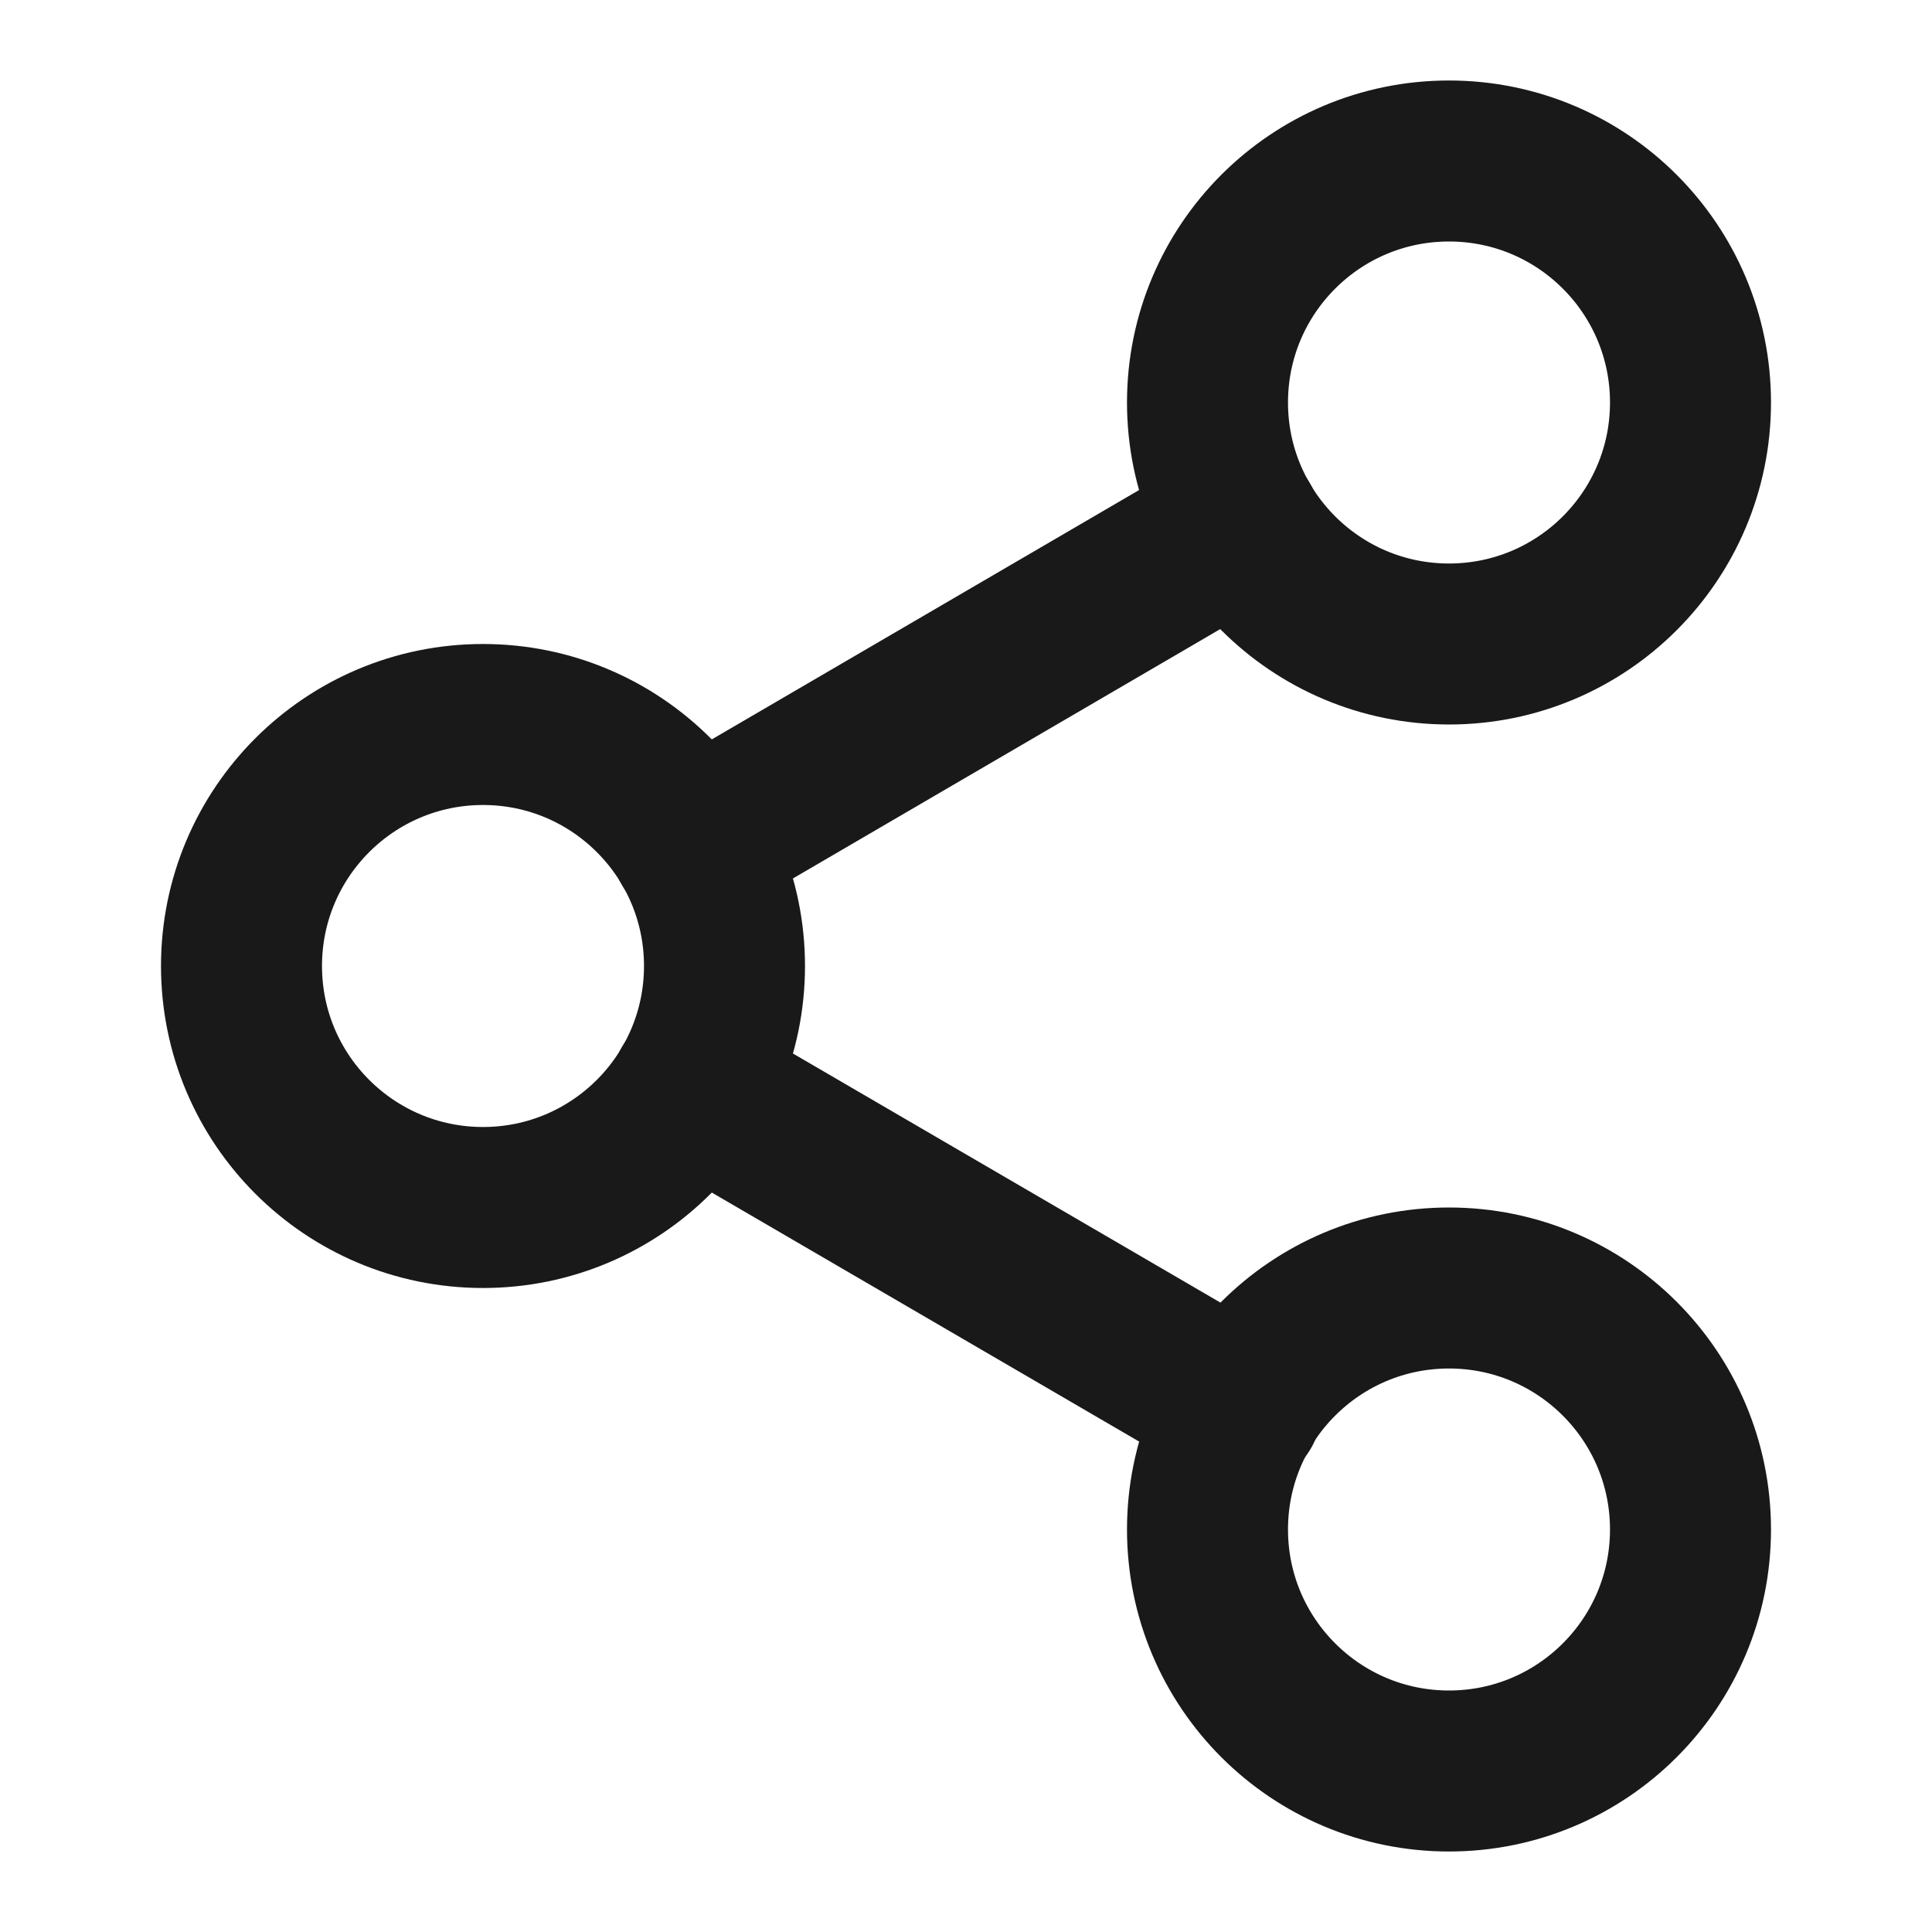 <svg xmlns="http://www.w3.org/2000/svg" width="24" height="24" fill="none" viewBox="0 0 24 24"><path stroke="#191919" stroke-linecap="round" stroke-linejoin="round" stroke-width="2" d="M18 8C19.657 8 21 6.657 21 5C21 3.343 19.657 2 18 2C16.343 2 15 3.343 15 5C15 6.657 16.343 8 18 8Z"/><path stroke="#191919" stroke-linecap="round" stroke-linejoin="round" stroke-width="2" d="M6 15C7.657 15 9 13.657 9 12C9 10.343 7.657 9 6 9C4.343 9 3 10.343 3 12C3 13.657 4.343 15 6 15Z"/><path stroke="#191919" stroke-linecap="round" stroke-linejoin="round" stroke-width="2" d="M18 22C19.657 22 21 20.657 21 19C21 17.343 19.657 16 18 16C16.343 16 15 17.343 15 19C15 20.657 16.343 22 18 22Z"/><path stroke="#191919" stroke-linecap="round" stroke-linejoin="round" stroke-width="2" d="M8.59 13.51L15.42 17.49"/><path stroke="#191919" stroke-linecap="round" stroke-linejoin="round" stroke-width="2" d="M15.41 6.51L8.59 10.49"/></svg>
